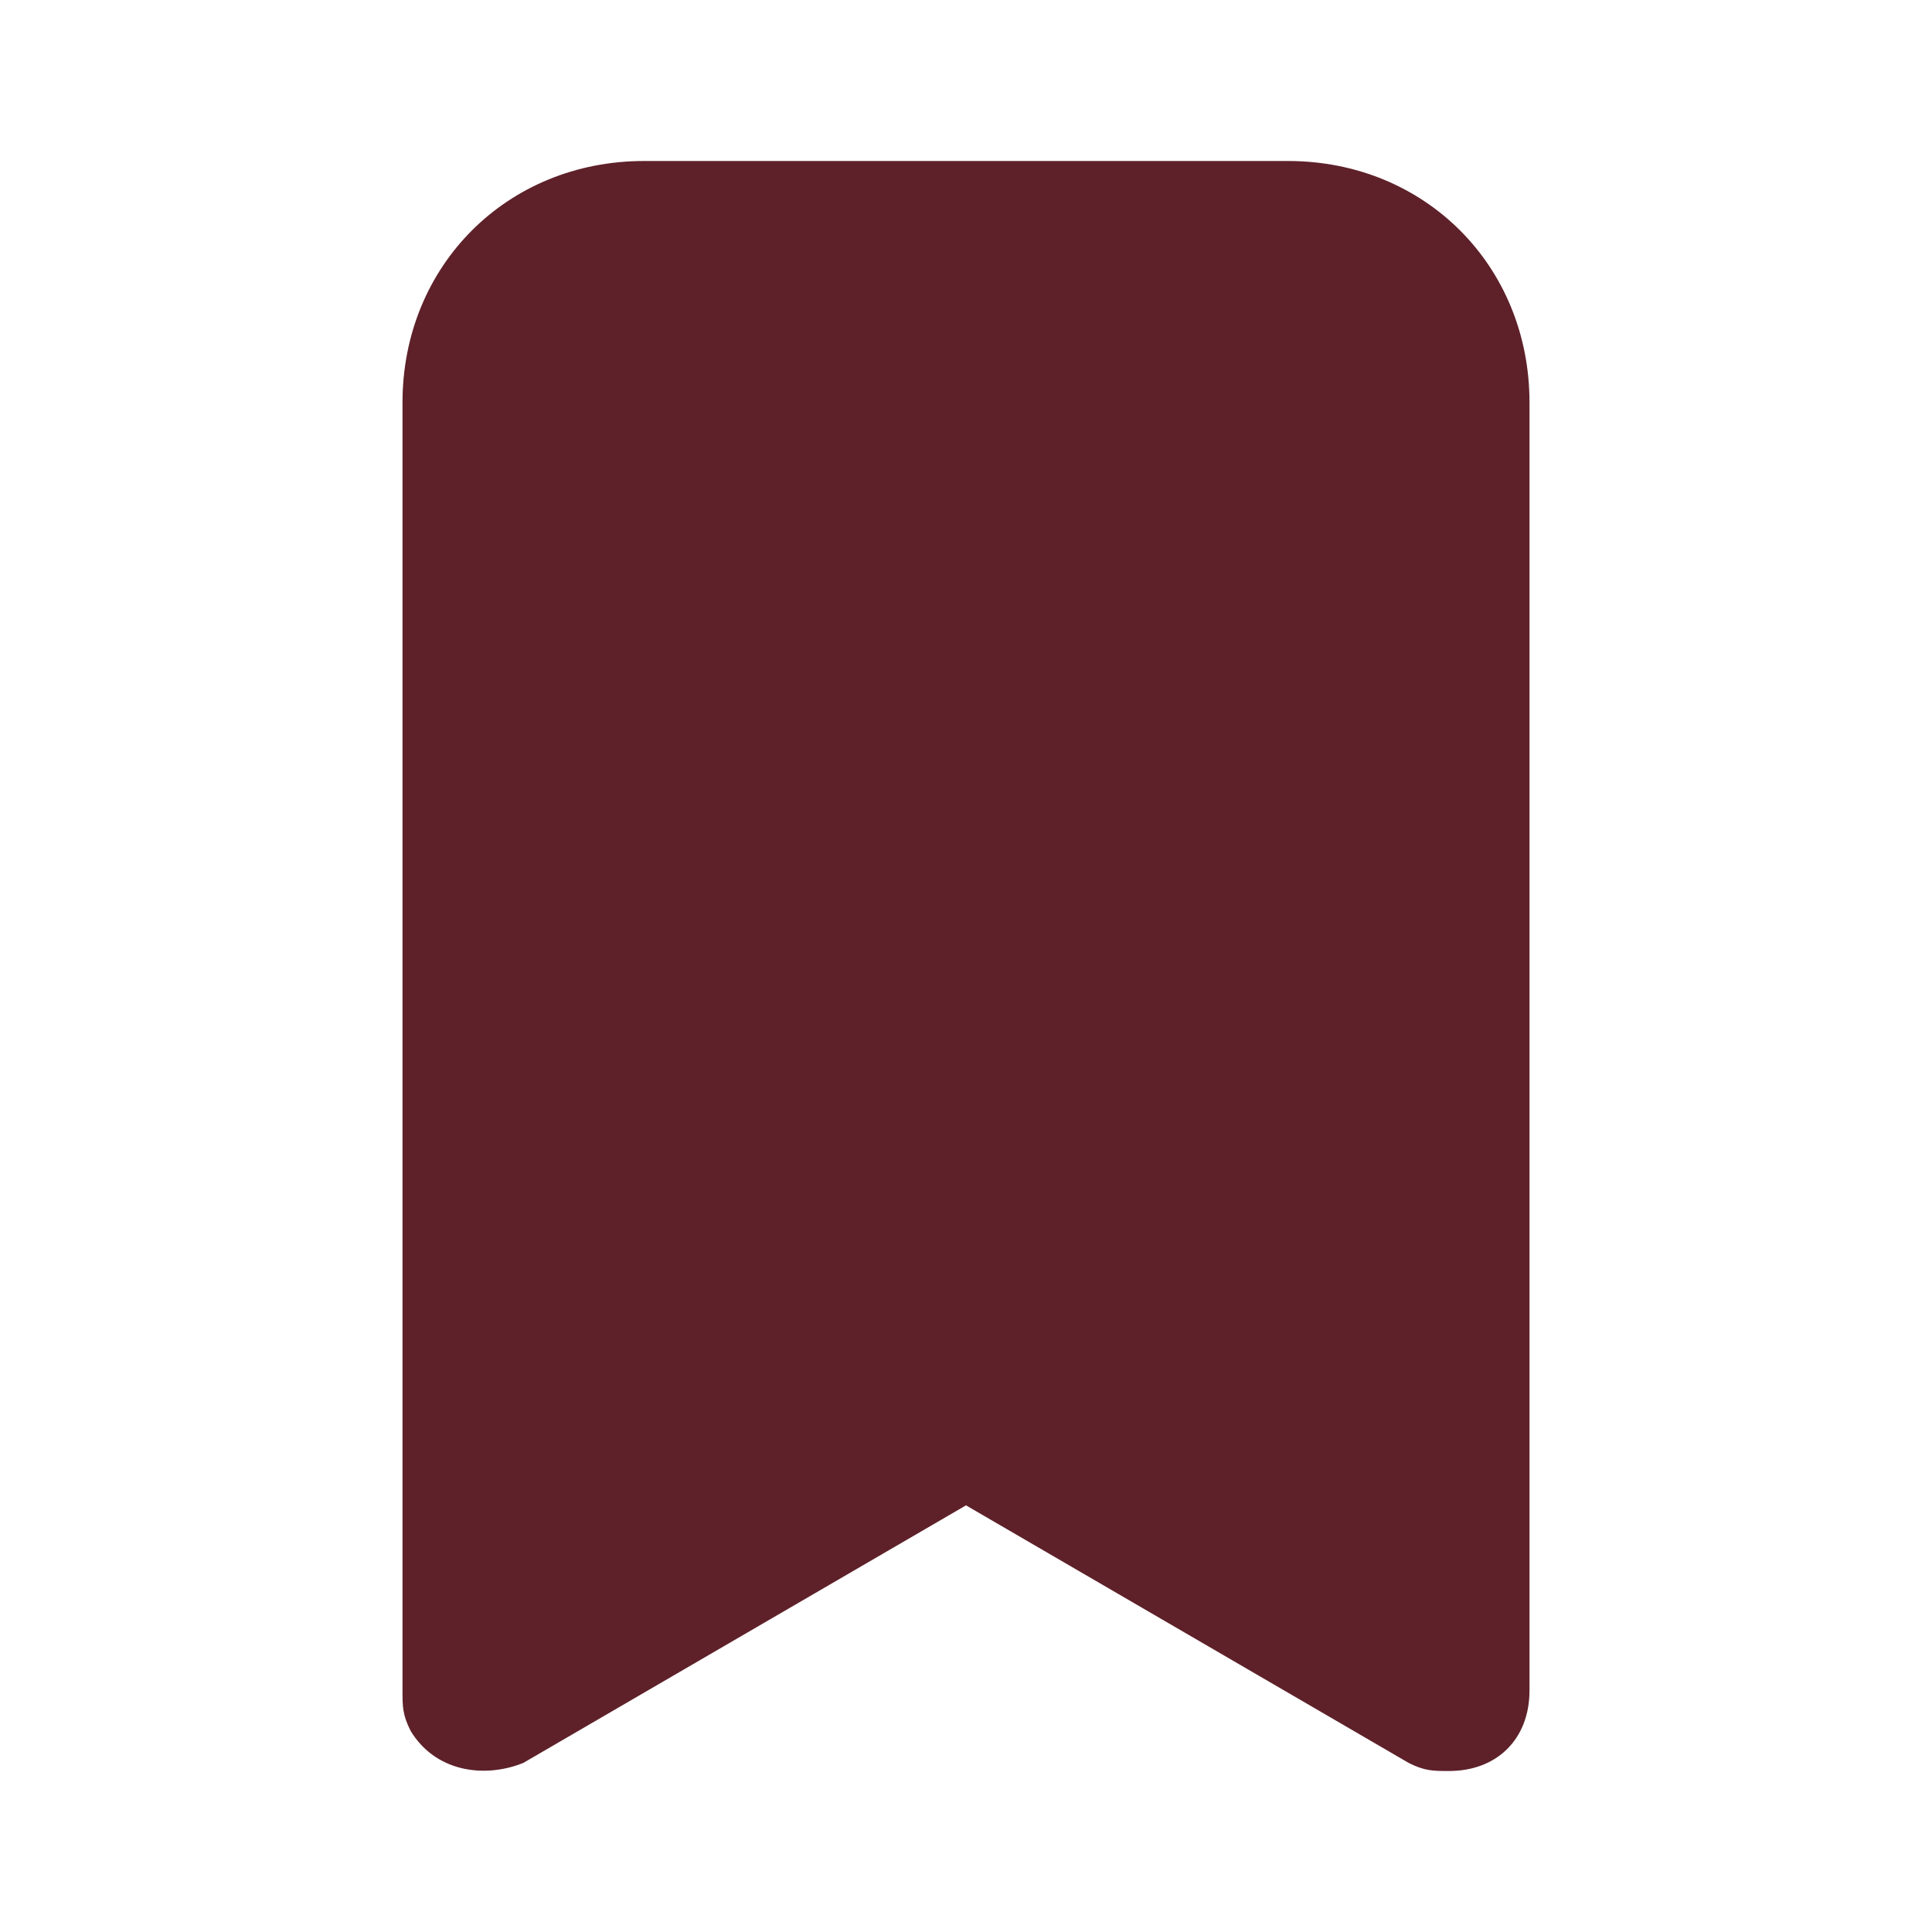 <svg xmlns="http://www.w3.org/2000/svg" enable-background="new 0 0 24 24" viewBox="0 0 24 24" id="Save"><path d="M16,2H8C6.3,2,5,3.3,5,5v16c0,0.2,0,0.3,0.1,0.5C5.4,22,6,22.1,6.5,21.9l5.5-3.2l5.5,3.2C17.7,22,17.8,22,18,22
	c0.6,0,1-0.4,1-1V5C19,3.3,17.7,2,16,2z" fill="#5e2129" class="color000000 svgShape"></path></svg>